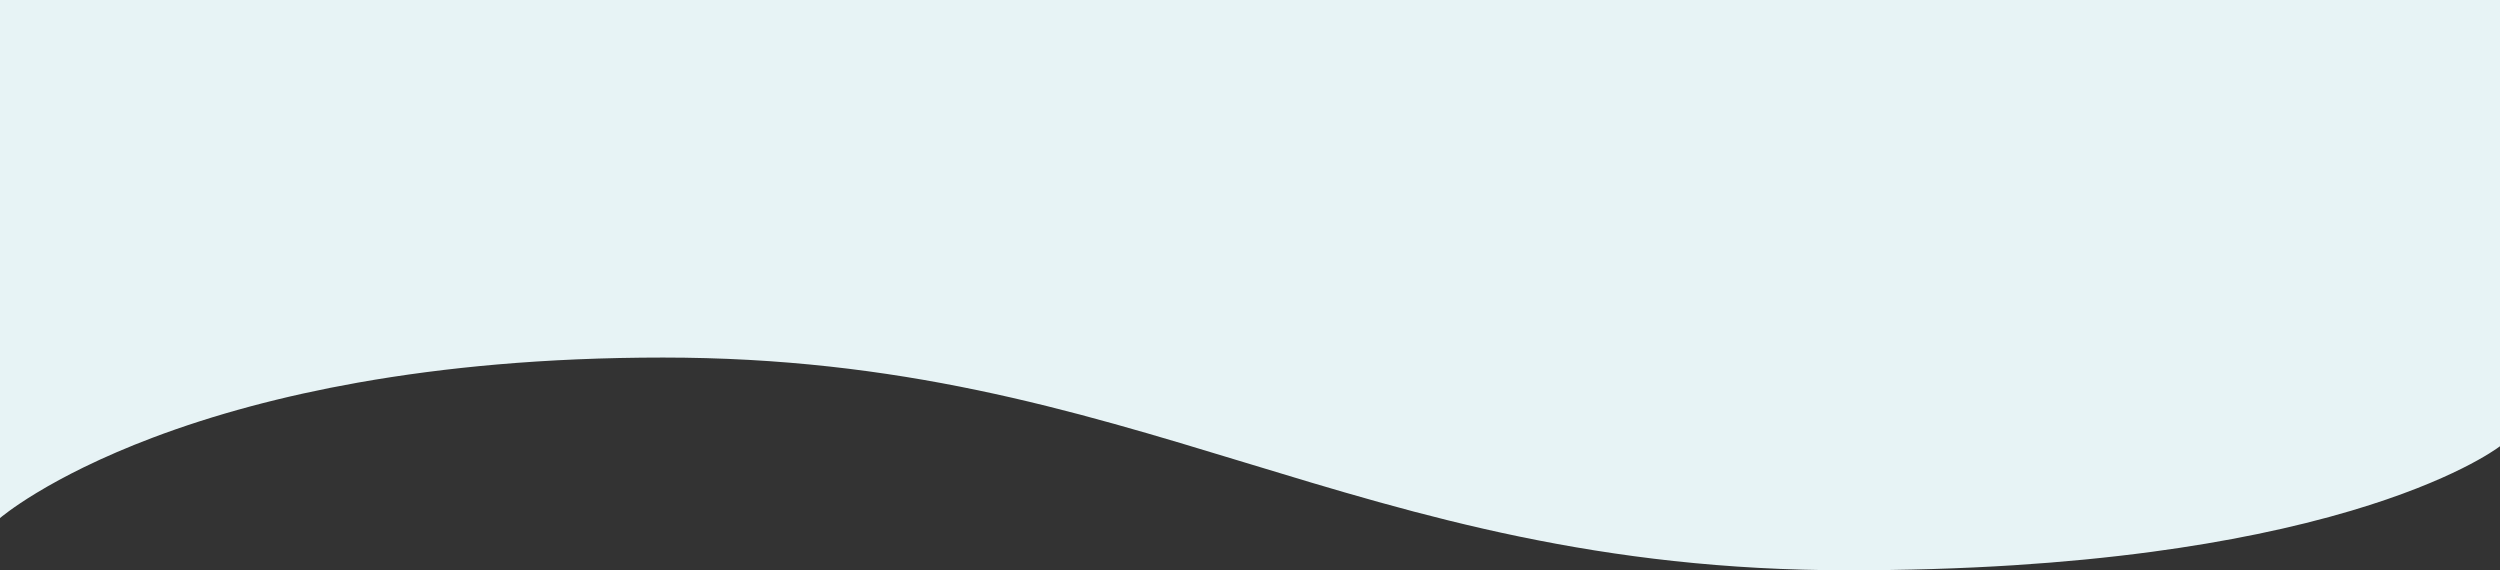 <svg xmlns="http://www.w3.org/2000/svg" width="1920" height="437.98" viewBox="0 0 1920 437.98">
  <rect x="0" y="0" width="1920" height="437.98" fill="#333333" stroke="none"/>
  <path id="Subtração_2" data-name="Subtração 2" d="M1419.518,521.3c-23.3,0-46.635-.628-69.361-1.866-21.652-1.18-43.464-2.953-64.83-5.27-20.191-2.19-40.691-4.943-60.932-8.183-18.91-3.027-38.311-6.6-57.665-10.605-18.023-3.734-36.023-7.835-55.029-12.536-16.937-4.19-34.282-8.761-53.025-13.976-34.826-9.689-69.261-20.171-102.562-30.307-32.662-9.942-66.437-20.222-100.36-29.682-18.256-5.091-35.108-9.548-51.52-13.627-18.419-4.577-35.825-8.566-53.213-12.195-18.662-3.895-37.337-7.359-55.506-10.3-19.43-3.142-39.078-5.81-58.4-7.932-20.423-2.243-41.246-3.96-61.891-5.1-21.645-1.2-43.845-1.8-65.983-1.8-22.36,0-44.634.466-66.205,1.385-20.635.879-41.177,2.2-61.057,3.913-36.982,3.2-73.034,7.894-107.152,13.965-57.46,10.225-110.568,24.483-157.848,42.377C98.408,426.588,80.7,434.2,64.35,442.191c-13.08,6.39-25.325,13.033-36.4,19.744C9.222,473.289.092,481.118,0,481.2L0,83.321H1920V426.03c-3.475,2.629-36.2,26.341-114.136,49.489-45.011,13.368-96.552,24-153.19,31.592-33.413,4.48-69.022,7.946-105.838,10.3C1506.458,519.993,1463.622,521.3,1419.518,521.3Z" transform="translate(0 -83.321)" fill="#e7f3f5"/>
</svg>

